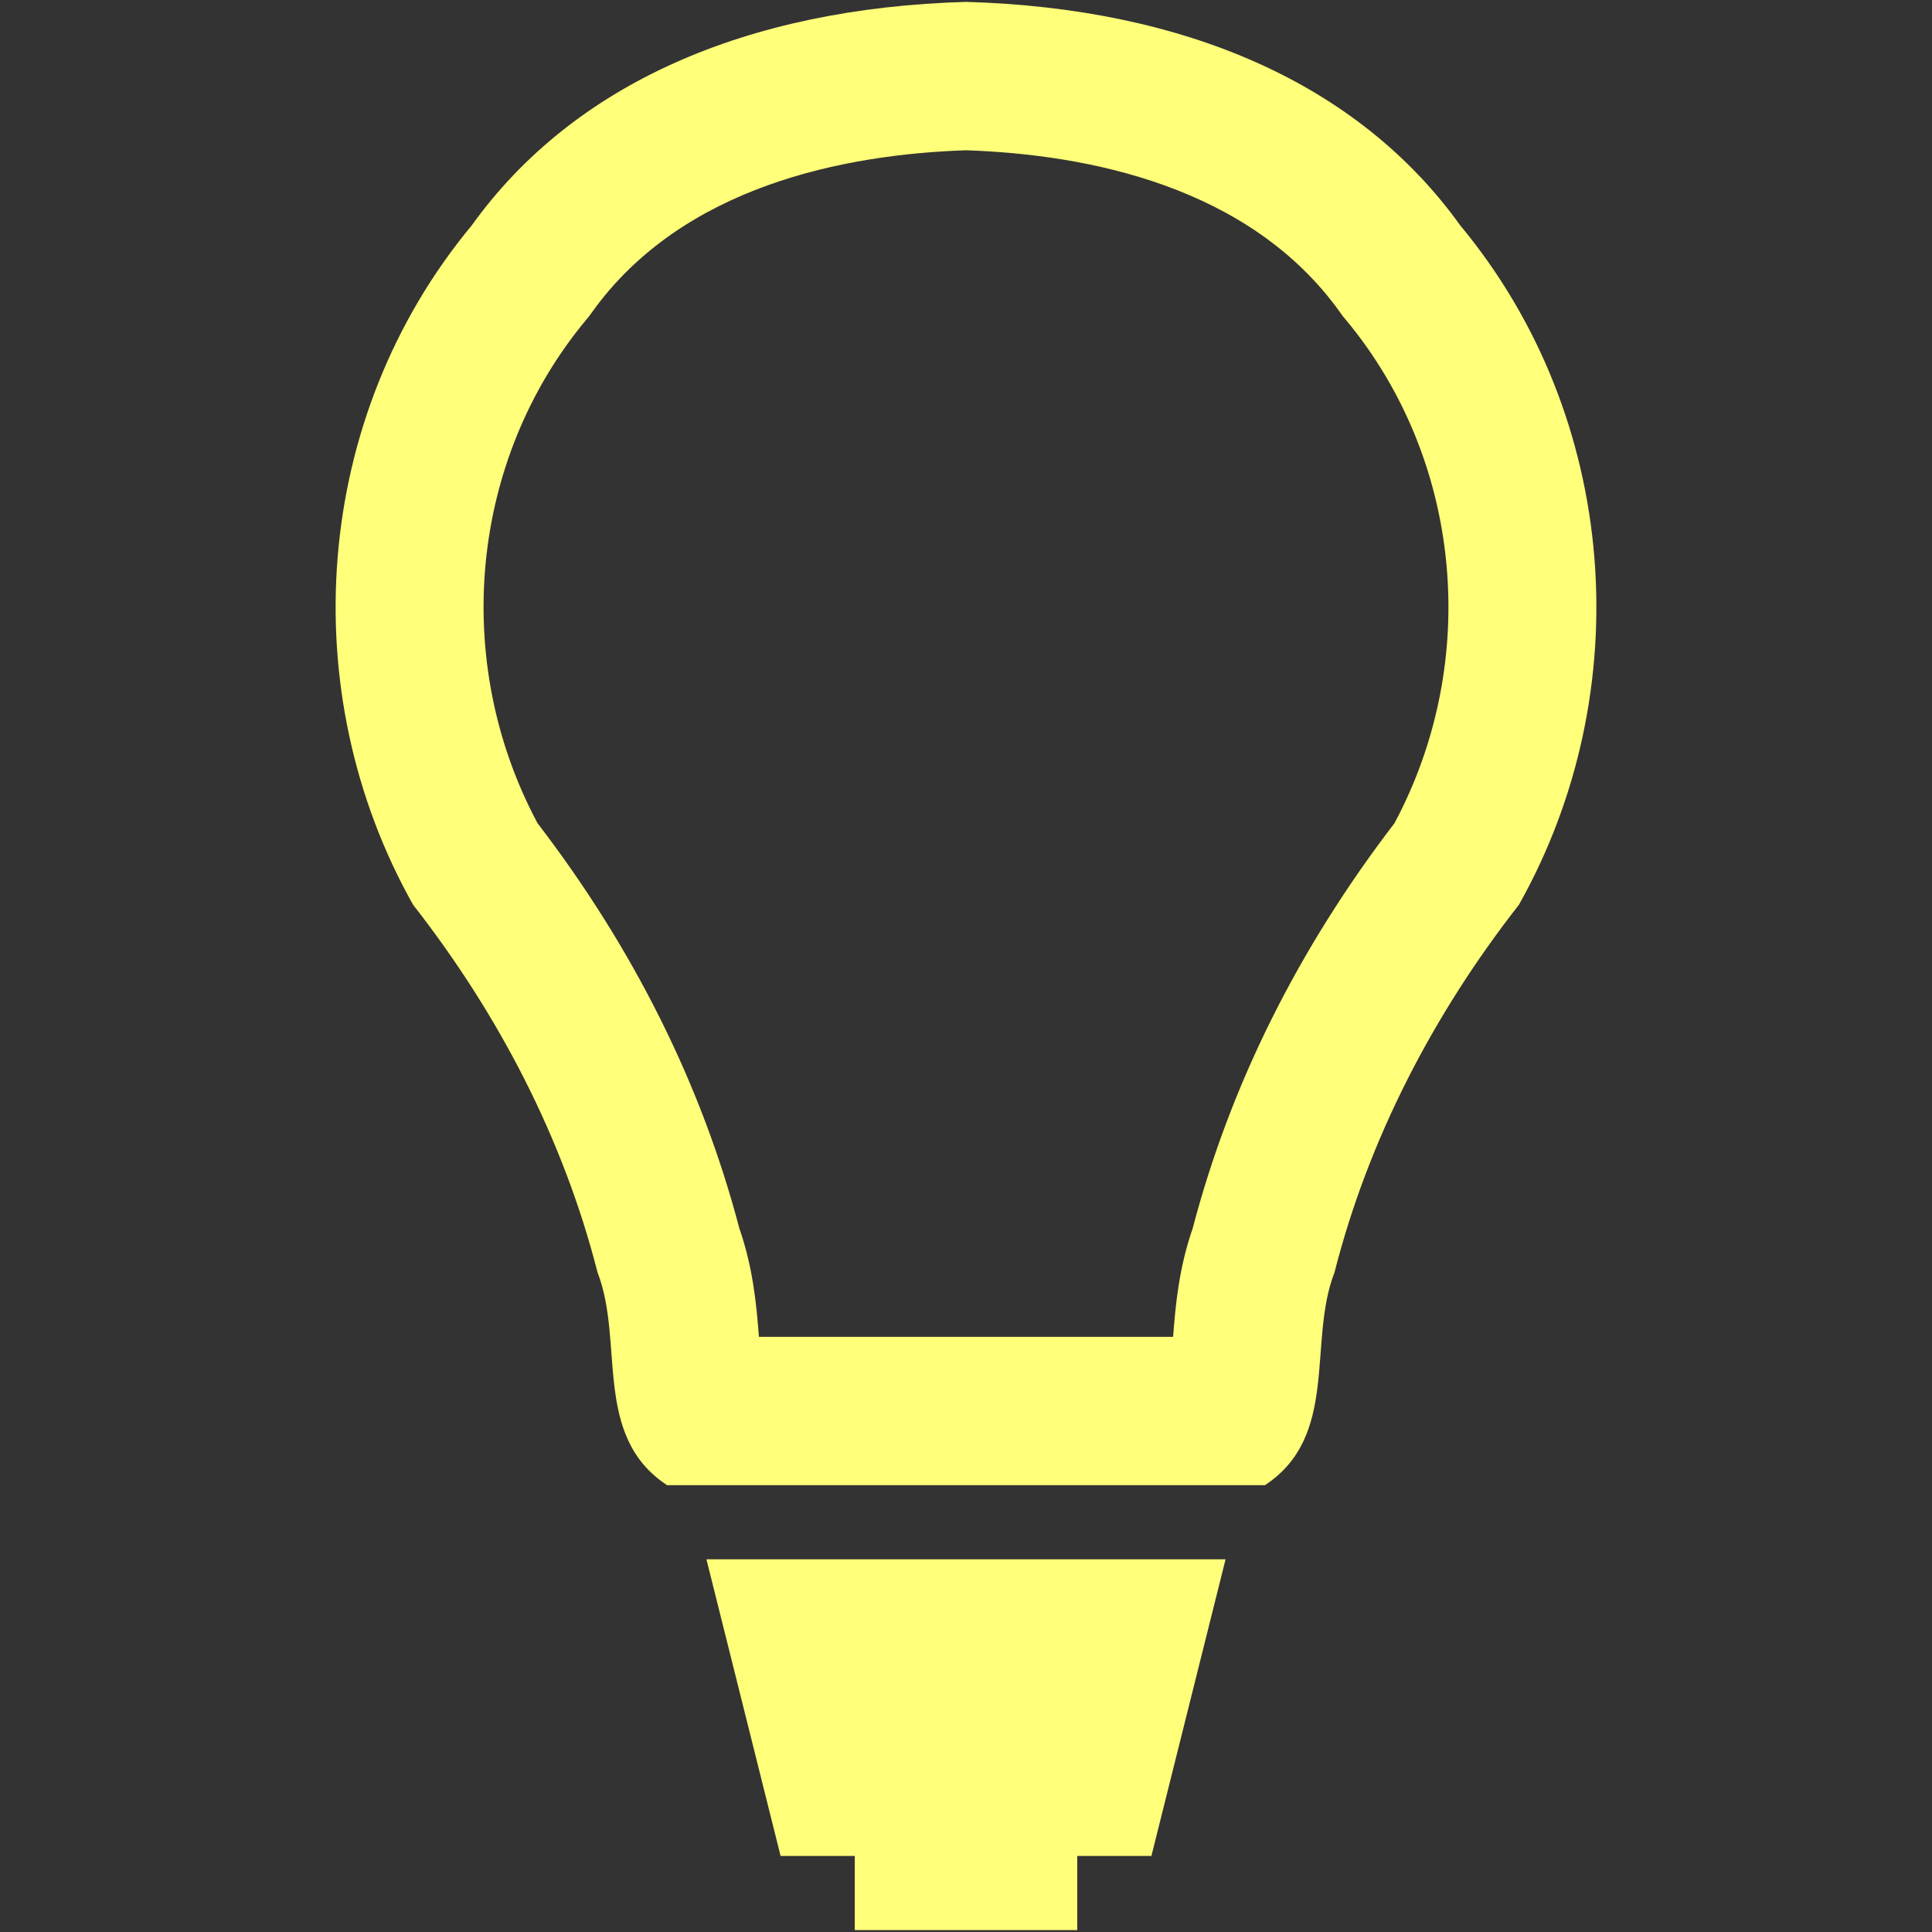 <?xml version="1.0" encoding="iso-8859-1"?>
<!DOCTYPE svg PUBLIC "-//W3C//DTD SVG 1.1//EN" "http://www.w3.org/Graphics/SVG/1.1/DTD/svg11.dtd">
<svg 
 version="1.1" xmlns="http://www.w3.org/2000/svg" xmlns:xlink="http://www.w3.org/1999/xlink" x="0px" y="0px" width="512px"
	 height="512px" viewBox="0 0 512 512" style="enable-background:new 0 0 512 512;" xml:space="preserve"
><rect x="0" y="0" width="512" height="512" fill="#333333" stroke="none"/><g id="afcae5a789ccd549f9c6e2a2f80c61e2"><g></g><g fill="#ffff7a"><path style="display: inline;" d="M386.979,59.732C359.951,22.065,313.957,2.154,255.997,0.5
		c-57.953,1.654-103.951,21.565-130.979,59.232c-42.221,50.858-47.357,123.536-15.535,180.055
		c22.84,29.202,39.918,62.3,48.87,97.419c7.183,18.425-1.397,43.314,18.414,56.373c26.414,0,52.824,0,79.23,0
		c26.413,0,52.824,0,79.237,0c19.813-13.059,11.232-37.948,18.422-56.373c8.938-35.119,26.026-68.217,48.862-97.419
		C434.341,183.268,429.205,110.591,386.979,59.732z M369.552,218.157c-25.538,33.307-43.518,69.396-53.473,107.358
		c-3.666,10.514-4.565,20.474-5.197,28.755h-54.885h-54.875c-0.63-8.281-1.528-18.243-5.192-28.761
		c-9.979-37.979-27.961-74.075-53.481-107.354c-22.976-43.004-17.957-96.251,12.814-133.315l0.885-1.067l0.808-1.125
		c23.936-33.36,66.833-41.742,99.042-42.822c32.21,1.081,75.107,9.46,99.046,42.822l0.809,1.127l0.885,1.064
		C387.507,121.905,392.526,175.152,369.552,218.157z M187.211,413.232h137.578l-19.653,78.613h-19.653V511.5h-58.963v-19.654
		h-19.654L187.211,413.232z"></path></g></g></svg>